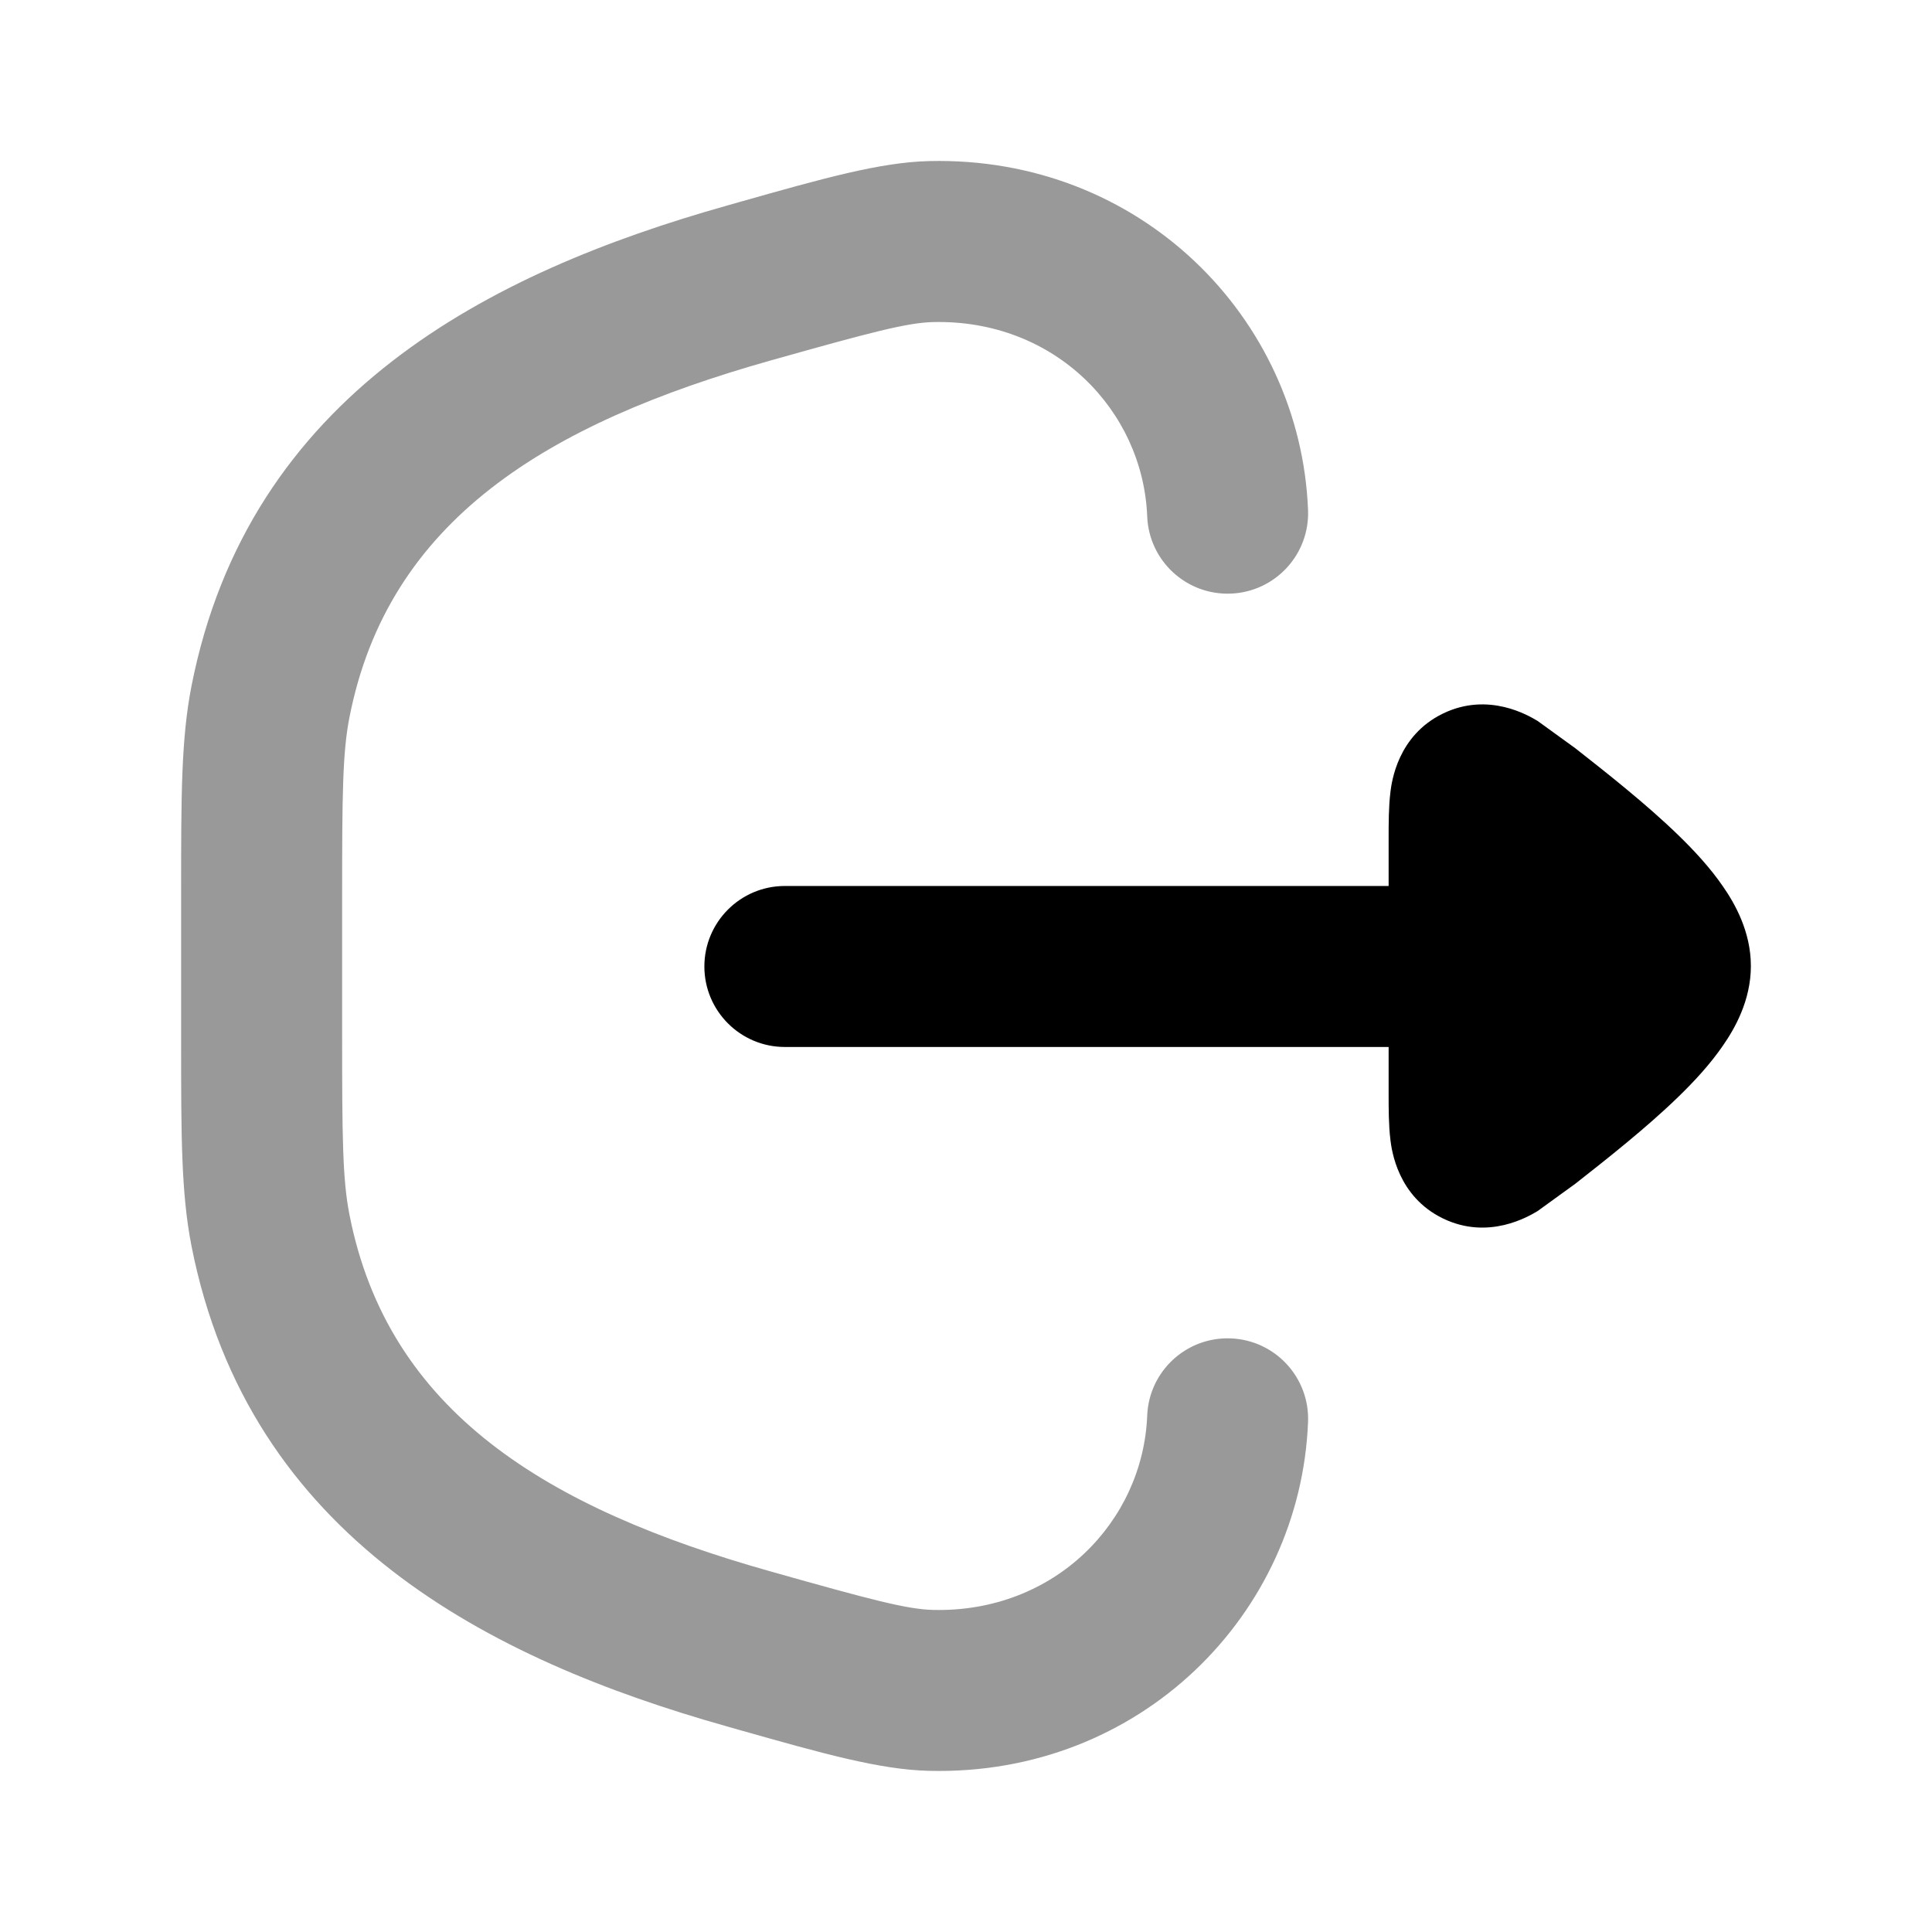 <svg width="24" height="24" viewBox="0 0 24 24" fill="none" xmlns="http://www.w3.org/2000/svg">
<path opacity="0.4" fill-rule="evenodd" clip-rule="evenodd" d="M11.541 2.001C14.163 1.937 16.154 3.946 16.249 6.335C16.271 6.887 15.842 7.352 15.29 7.374C14.738 7.396 14.273 6.967 14.251 6.415C14.199 5.1 13.103 3.964 11.59 4.001C11.268 4.009 10.827 4.125 9.573 4.478C6.794 5.262 4.822 6.46 4.341 8.911C4.255 9.351 4.25 9.862 4.25 11.163V12.837C4.25 14.137 4.255 14.649 4.341 15.089C4.822 17.54 6.794 18.738 9.573 19.521C10.827 19.875 11.268 19.991 11.59 19.999C13.103 20.036 14.199 18.9 14.251 17.585C14.273 17.033 14.738 16.604 15.29 16.626C15.842 16.648 16.271 17.113 16.249 17.665C16.154 20.054 14.163 22.063 11.541 21.998C10.932 21.984 10.224 21.784 9.188 21.491C9.136 21.476 9.083 21.462 9.03 21.446C6.085 20.616 3.09 19.101 2.378 15.474C2.25 14.819 2.25 14.1 2.25 12.954C2.25 12.915 2.25 12.877 2.25 12.837L2.25 11.163C2.25 11.123 2.25 11.085 2.25 11.046C2.25 9.901 2.25 9.181 2.378 8.526C3.09 4.899 6.085 3.384 9.03 2.554C9.083 2.538 9.136 2.524 9.188 2.509C10.224 2.216 10.932 2.016 11.541 2.001Z" fill="#000000"/>
<path d="M9.75 13.006C9.198 13.006 8.75 12.558 8.75 12.006C8.75 11.454 9.198 11.006 9.75 11.006L17.25 11.006L17.25 10.412C17.25 10.236 17.25 10.02 17.272 9.844L17.272 9.841C17.288 9.714 17.36 9.138 17.925 8.864C18.492 8.589 18.992 8.891 19.101 8.956L19.569 9.295C19.945 9.59 20.459 9.995 20.85 10.376C21.046 10.566 21.247 10.783 21.405 11.014C21.547 11.219 21.75 11.569 21.75 12C21.75 12.431 21.547 12.781 21.405 12.986C21.247 13.217 21.046 13.434 20.85 13.624C20.459 14.005 19.945 14.41 19.569 14.705L19.101 15.044C18.992 15.109 18.492 15.411 17.925 15.136C17.36 14.862 17.288 14.286 17.272 14.159L17.272 14.156C17.25 13.98 17.25 13.764 17.25 13.588L17.25 13.006L9.75 13.006Z" fill="#000000"/>
</svg>
